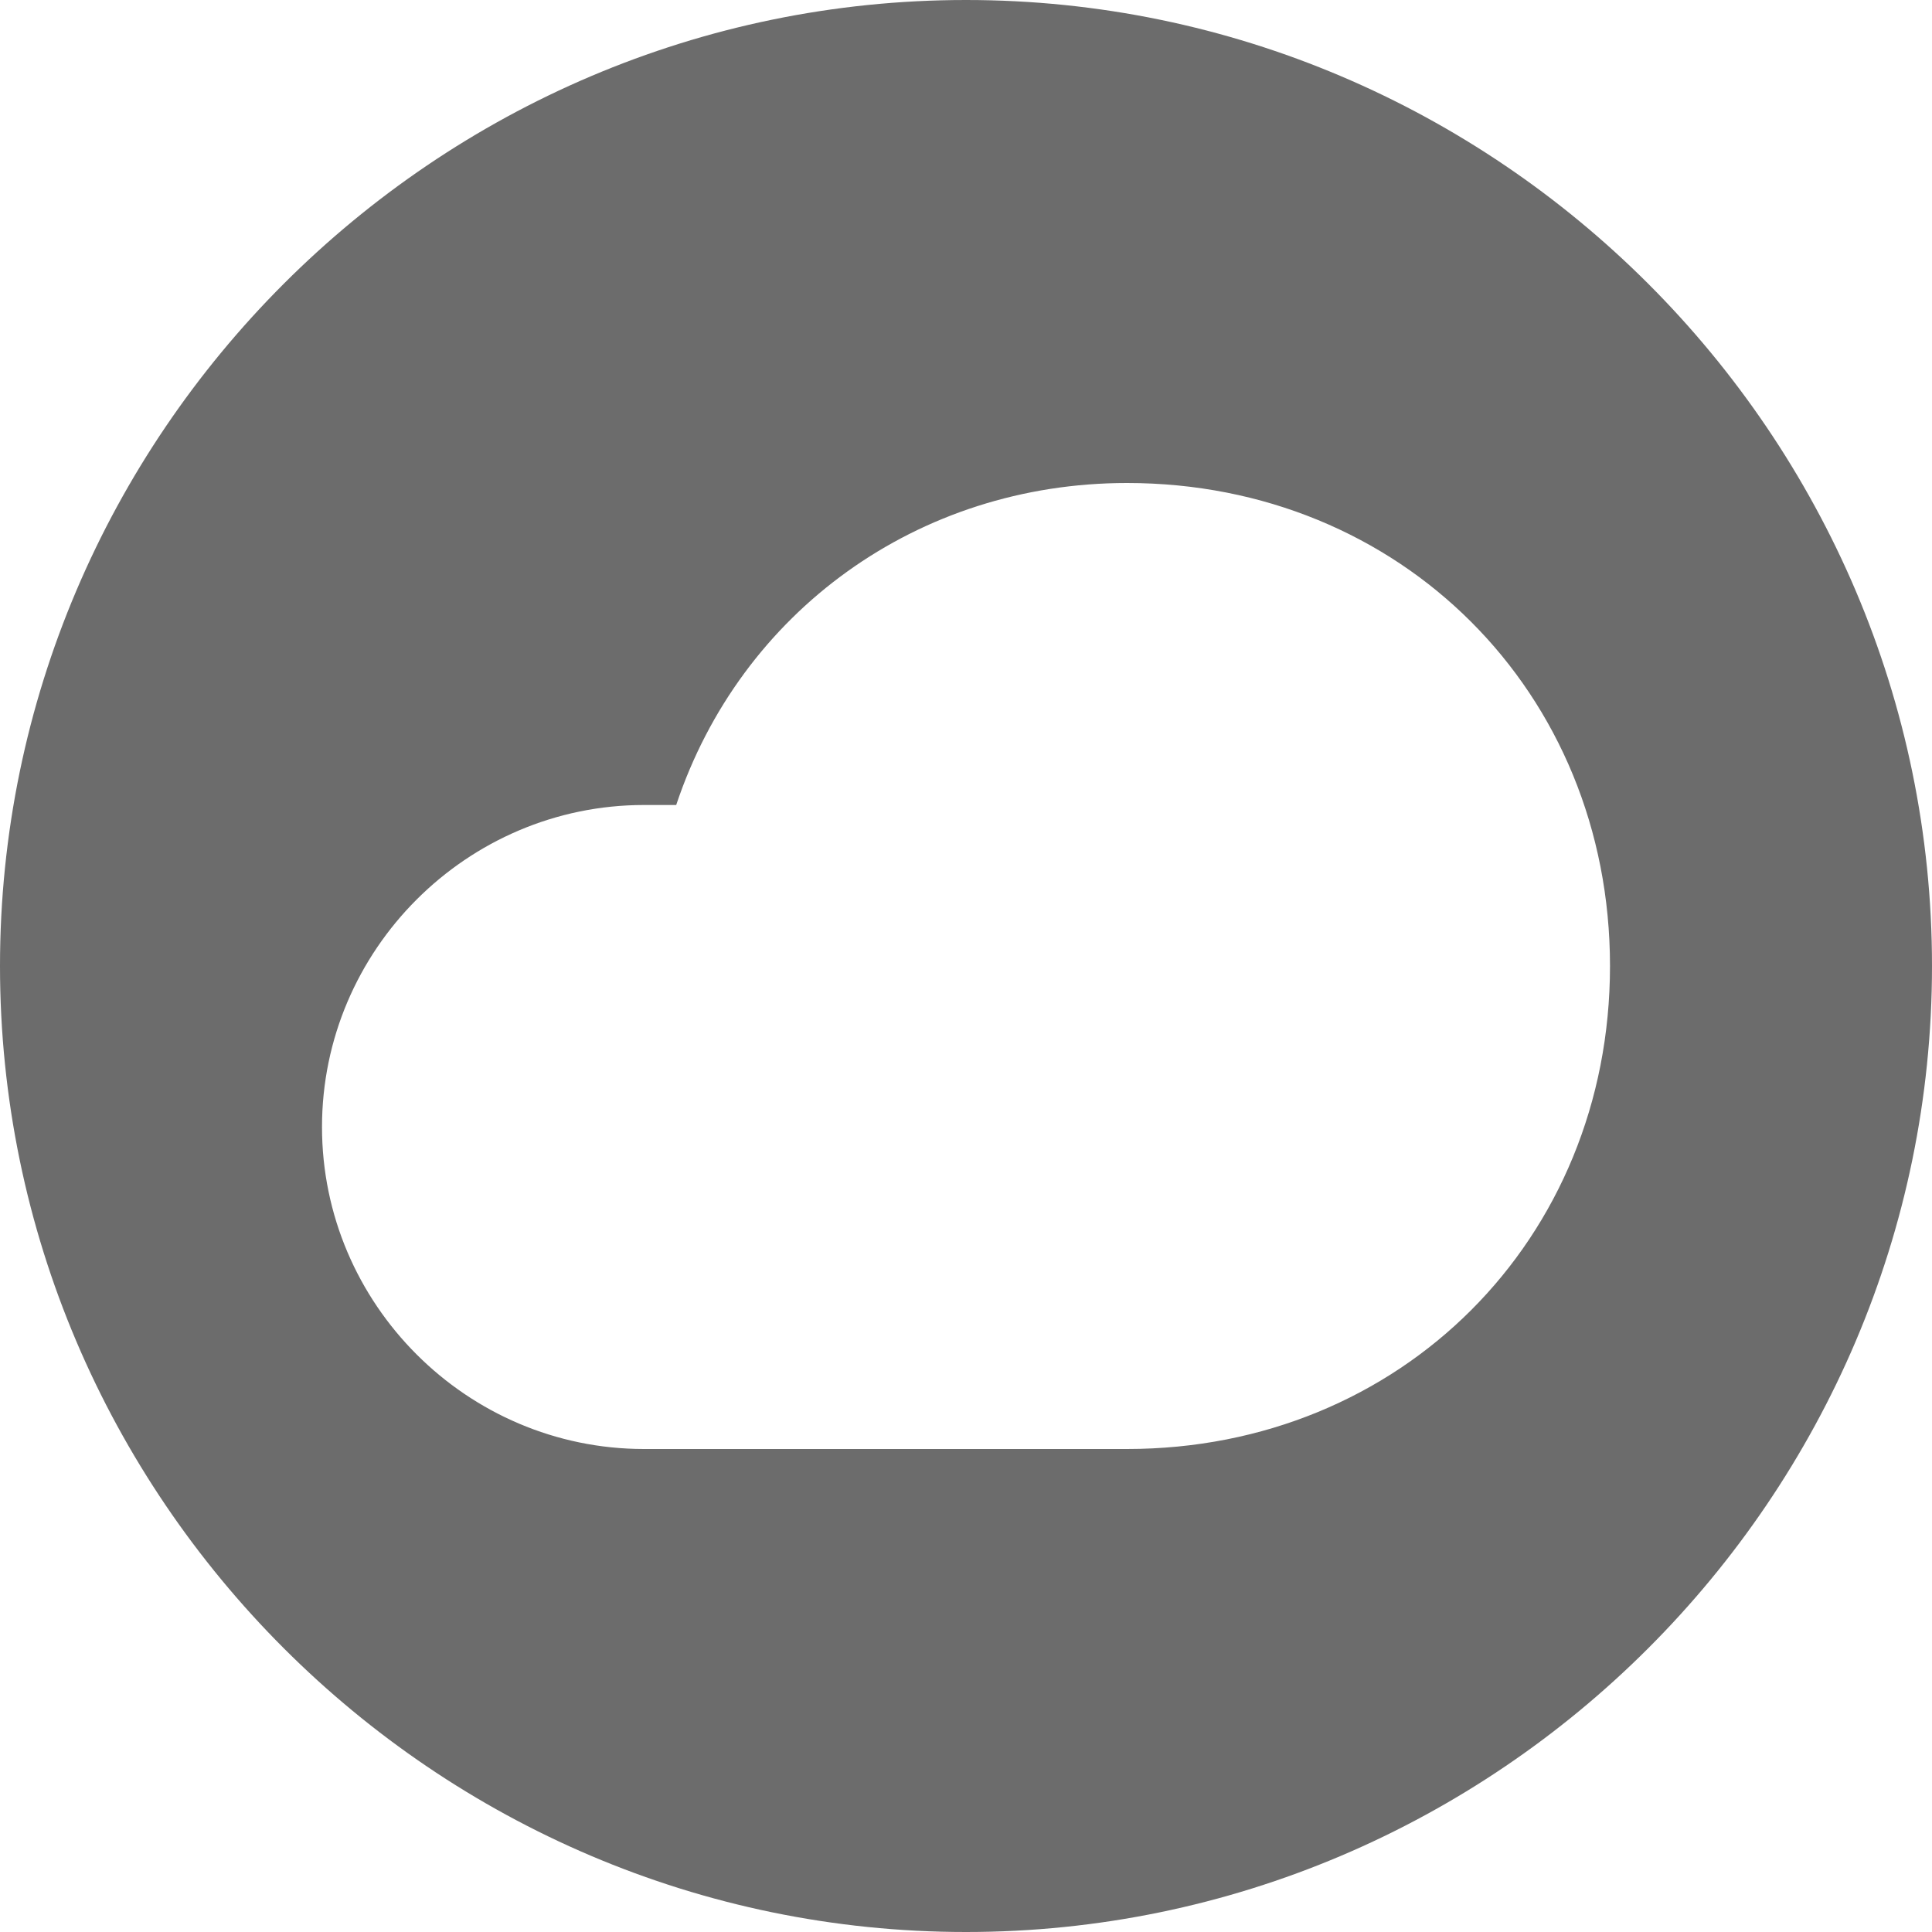 <?xml version="1.0" encoding="utf-8"?>
<svg version="1.1" xmlns="http://www.w3.org/2000/svg" viewBox="0 0 12 12">
<path fill="#6C6C6C" d="M6,0C2.7,0,0,2.7,0,6s2.7,6,6,6s6-2.7,6-6S9.3,0,6,0z M7,9H4C2.9,9,2,8.1,2,7s0.9-2,2-2c0.1,0,0.1,0,0.2,0
	C4.6,3.8,5.7,3,7,3c1.7,0,3,1.3,3,3S8.7,9,7,9z" />
</svg>
